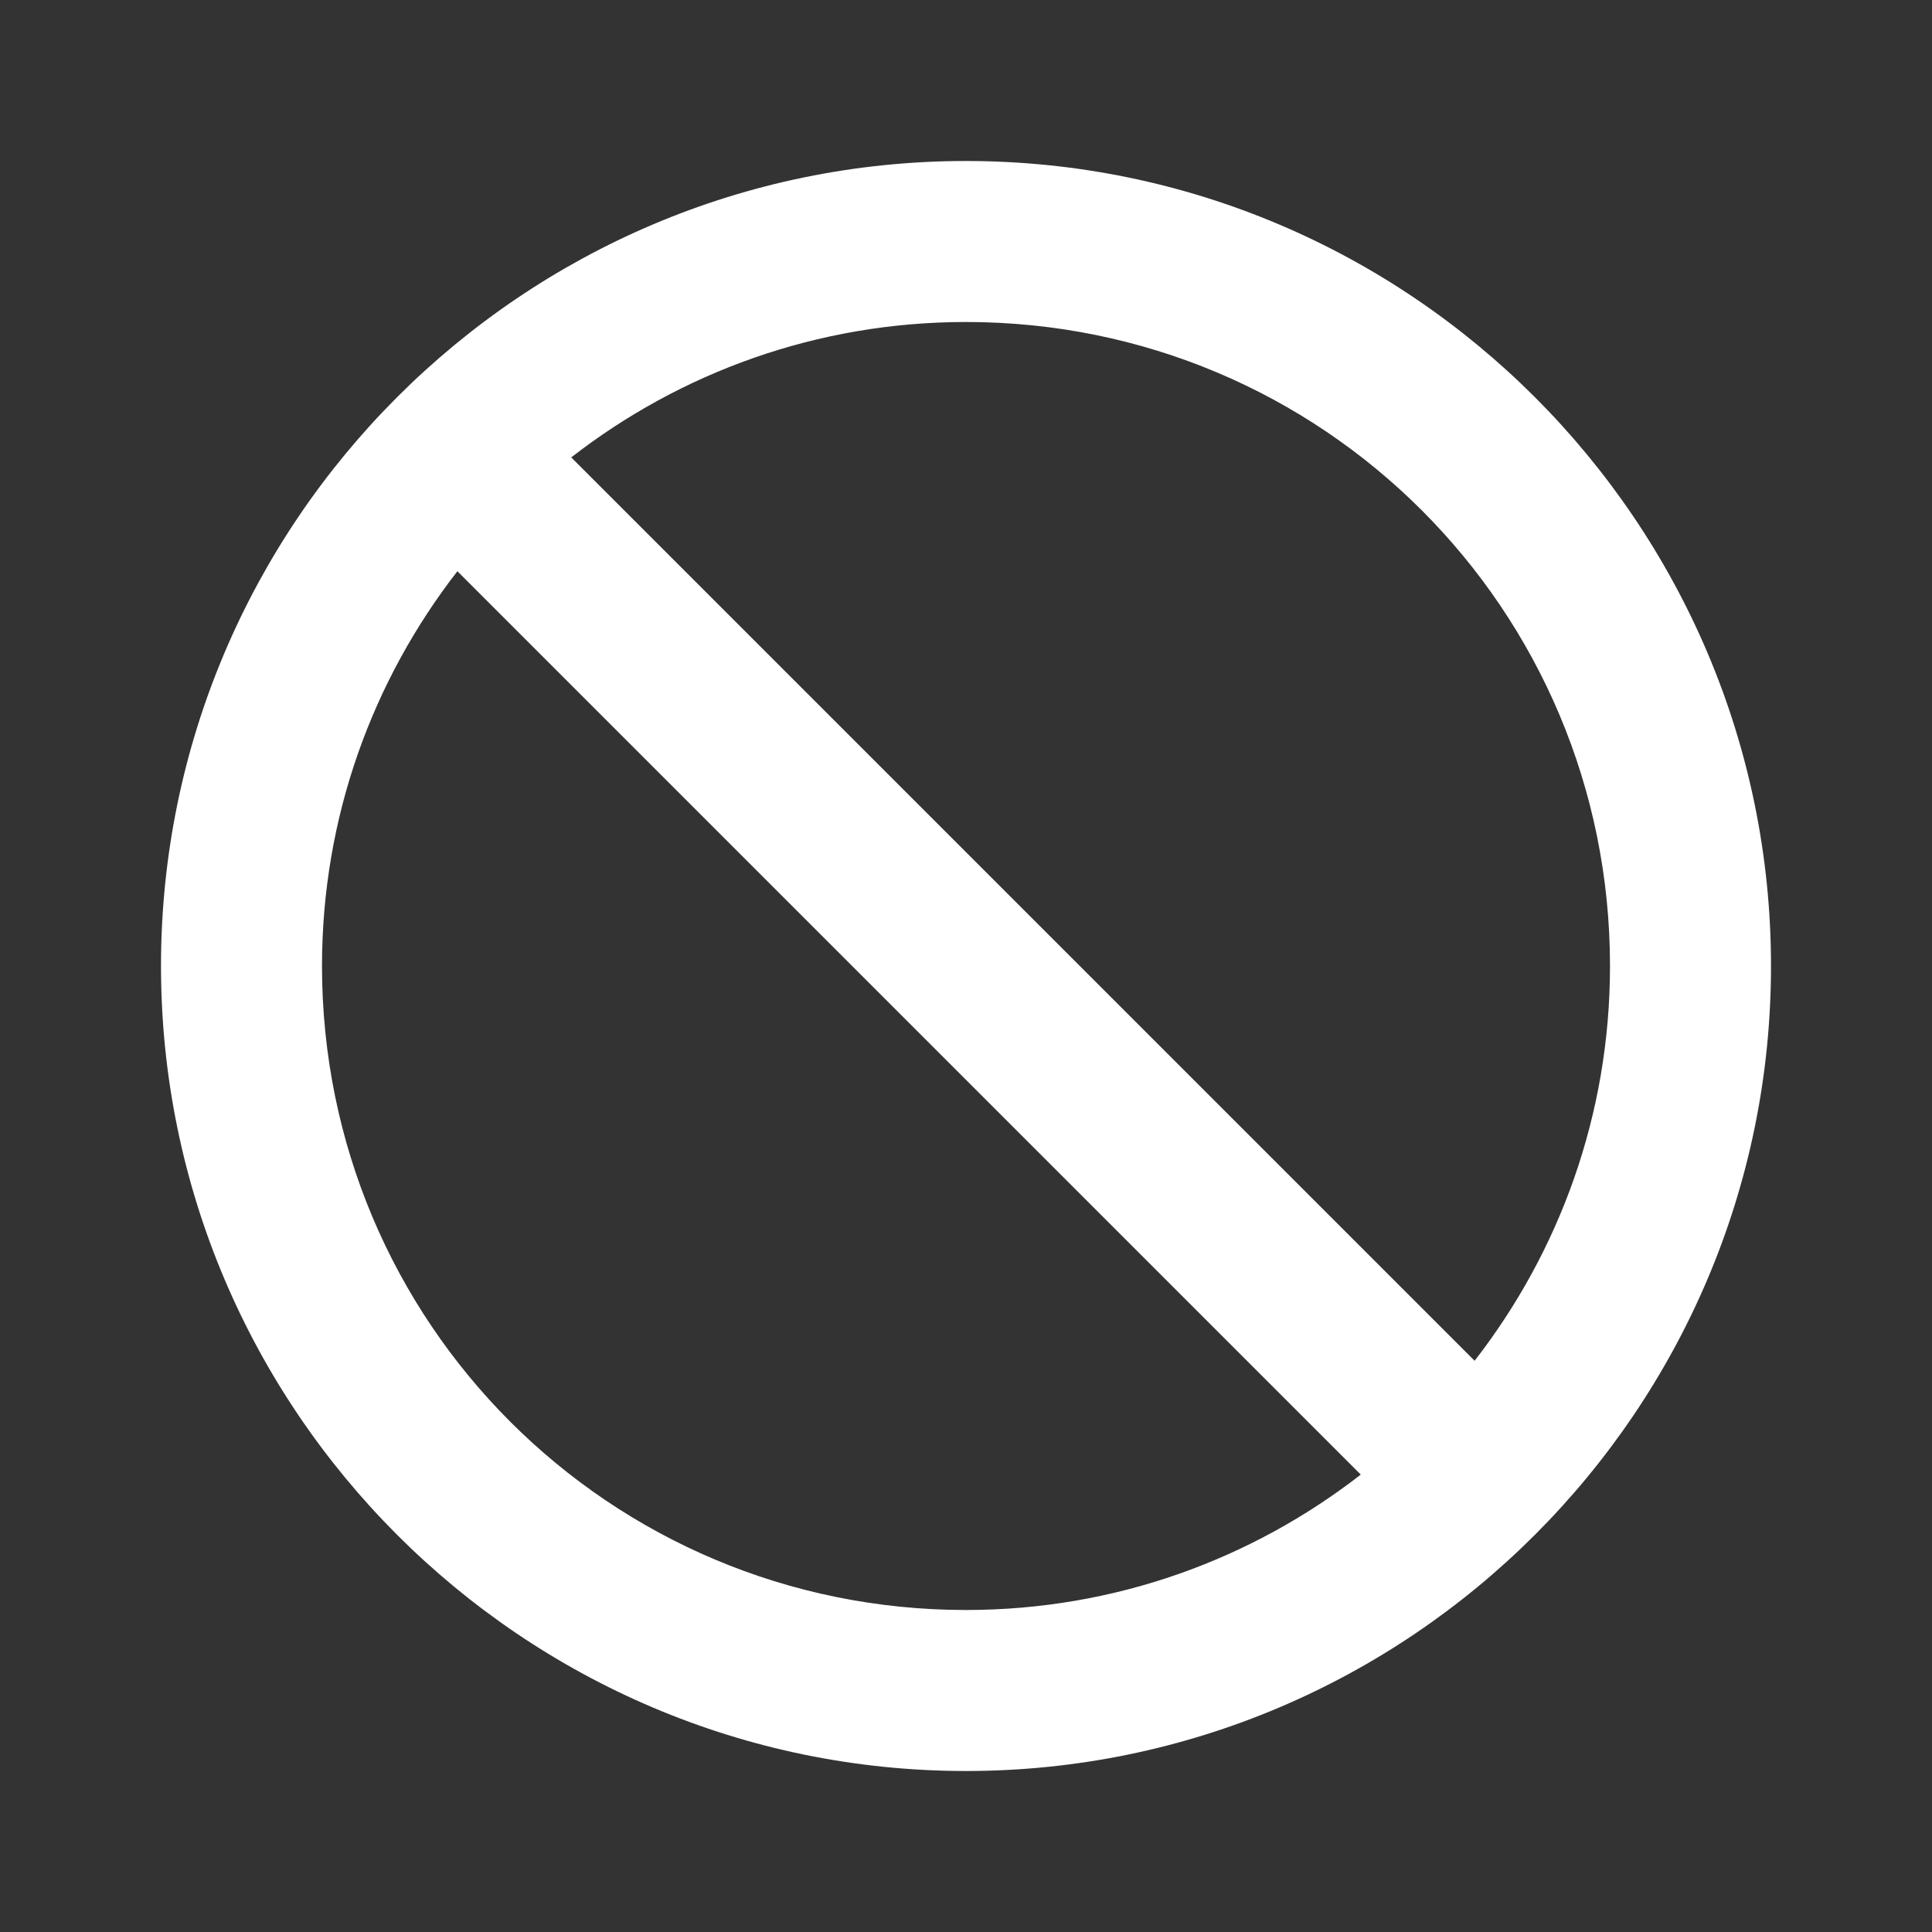 <svg fill="#fff" xmlns="http://www.w3.org/2000/svg"  viewBox="0 0 24 24" width="30px" height="30px"><rect x="0" y="0" width="24" height="24" fill="#333333" stroke="none"/><path d="M 12 2 C 6.489 2 2 6.489 2 12 C 2 17.511 6.489 22 12 22 C 17.511 22 22 17.511 22 12 C 22 6.489 17.511 2 12 2 z M 12 4 C 16.43 4 20 7.57 20 12 C 20 13.853 19.369 15.551 18.318 16.904 L 7.096 5.682 C 8.449 4.631 10.147 4 12 4 z M 5.682 7.096 L 16.904 18.318 C 15.551 19.369 13.853 20 12 20 C 7.57 20 4 16.43 4 12 C 4 10.147 4.631 8.449 5.682 7.096 z"/></svg>